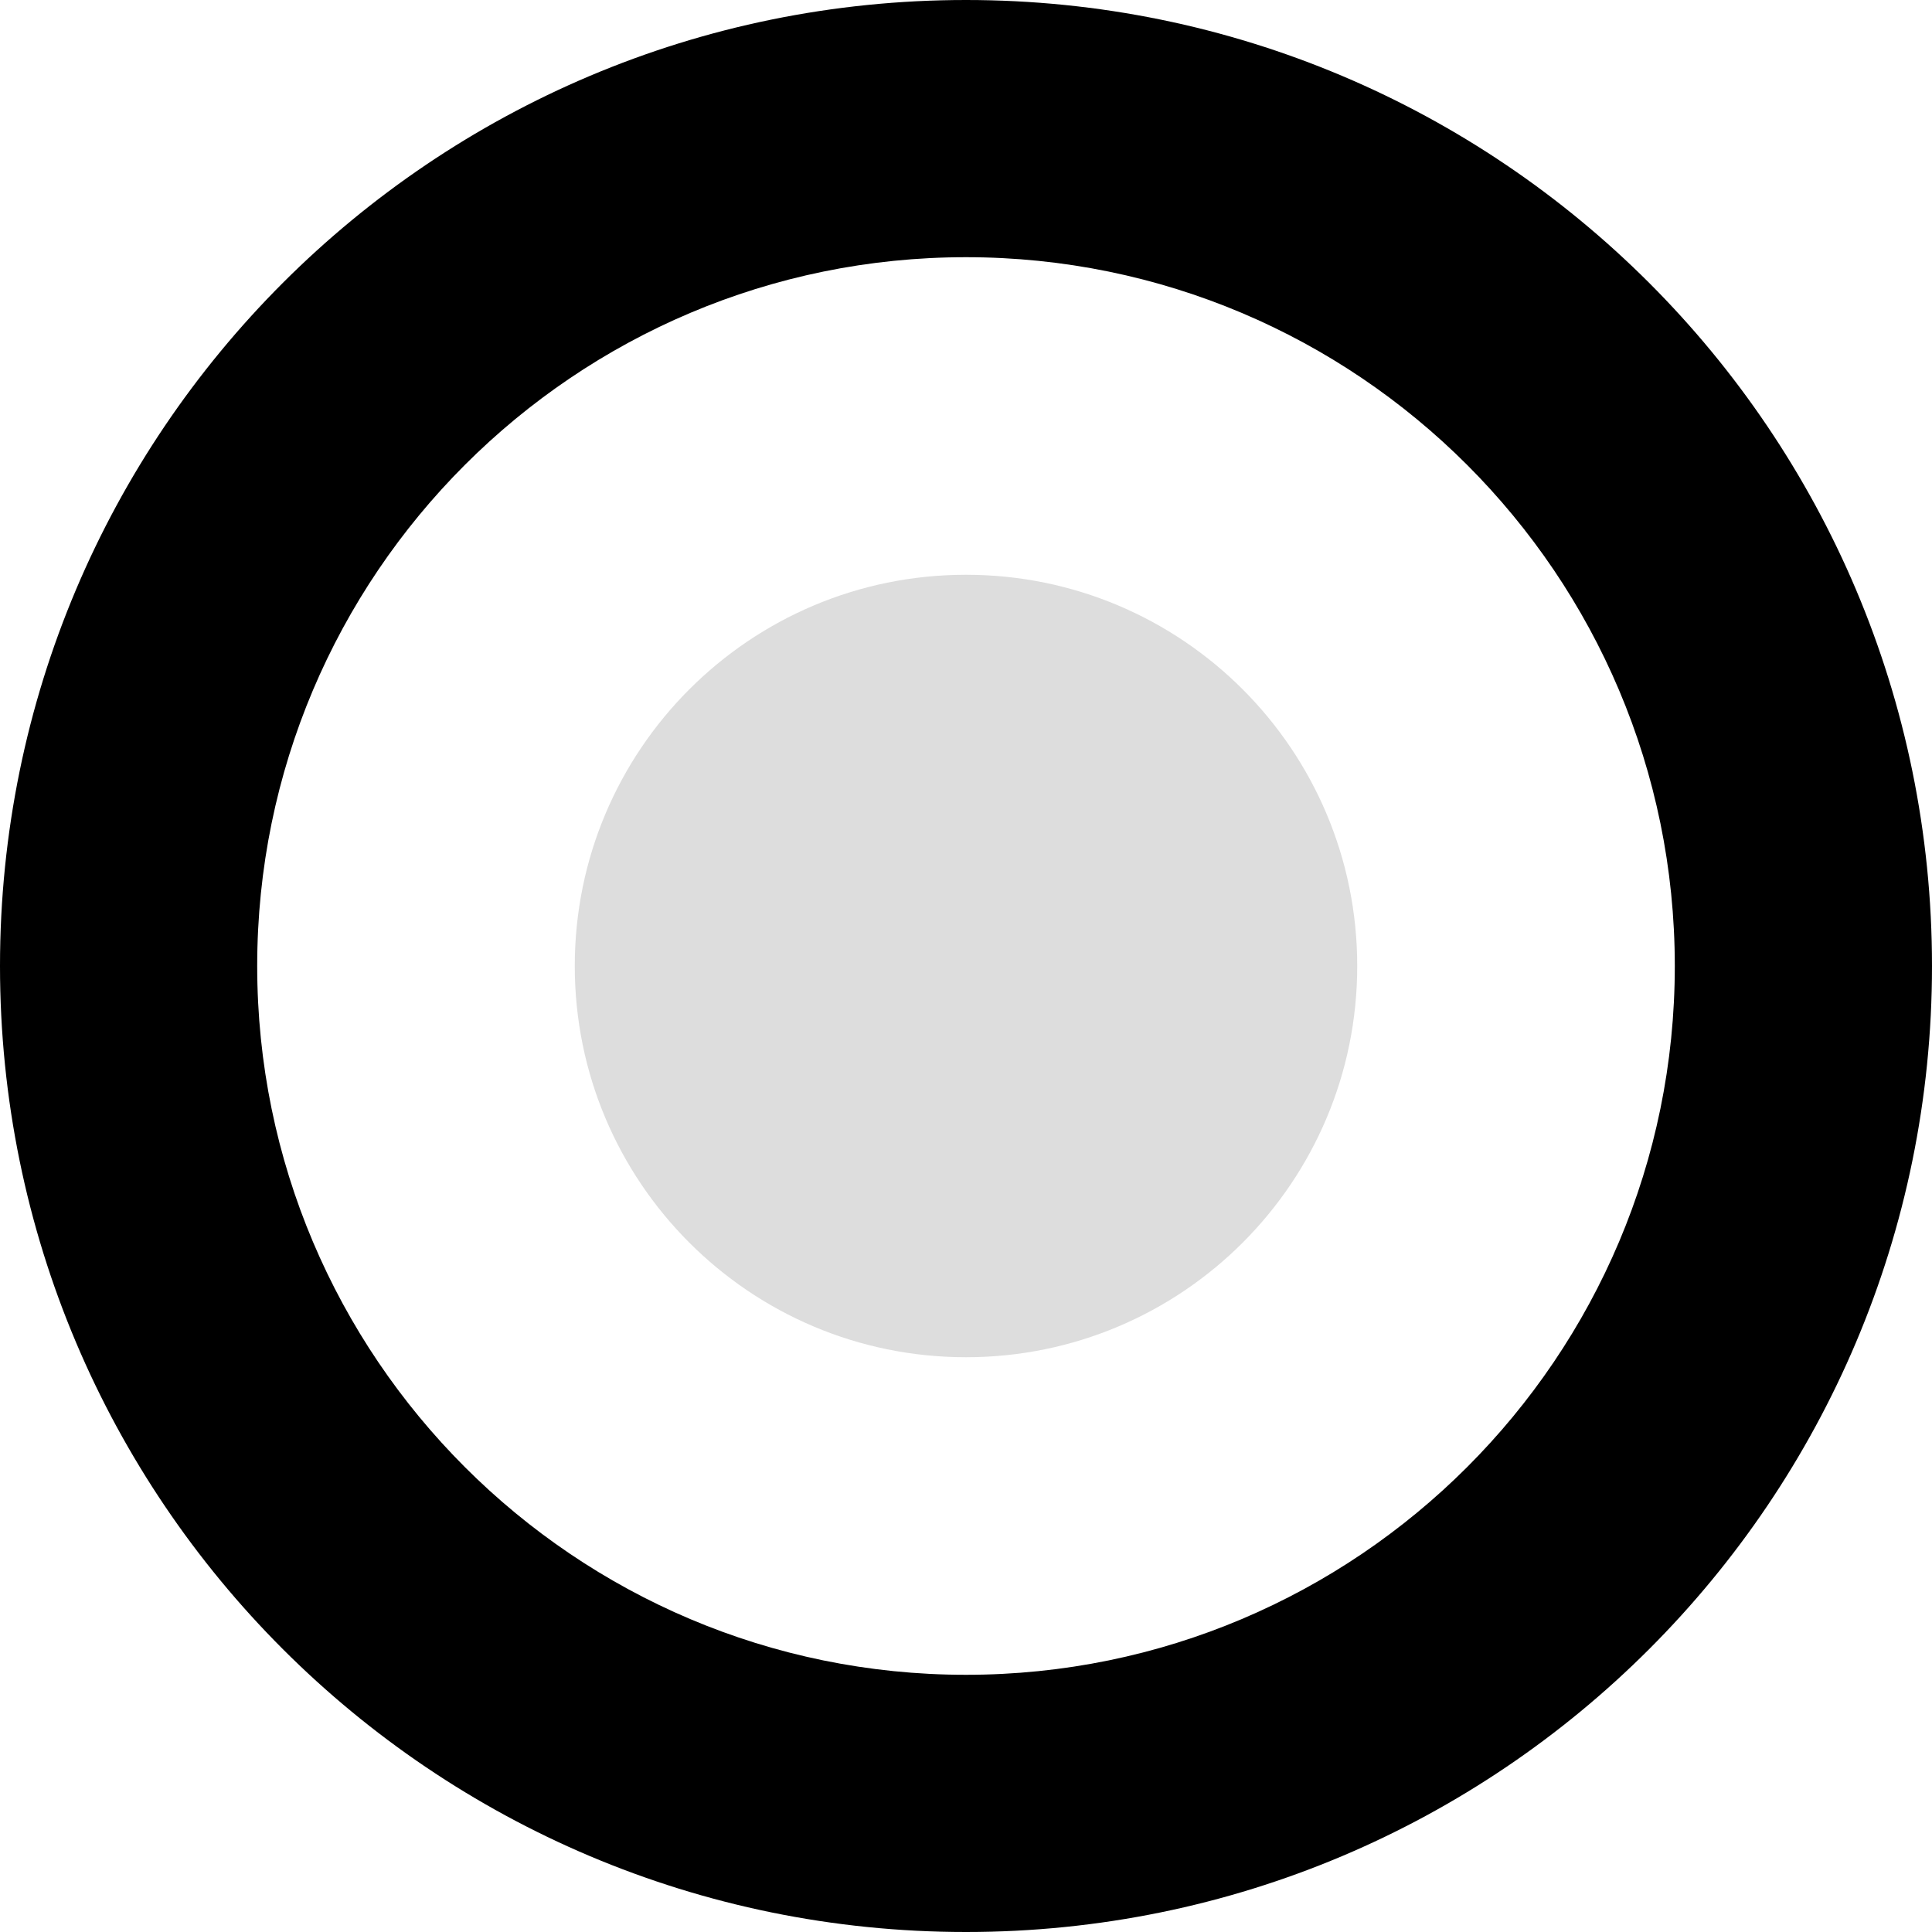 <svg xmlns="http://www.w3.org/2000/svg" width="16" height="16" viewBox="0 0 16 16">
  <path class="fil0" fill="currentColor" id="border" d="M8 16c-4.42,0 -8,-3.58 -8,-8 0,-4.42 3.58,-8 8,-8 4.42,0 8,3.58 8,8 0,4.42 -3.58,8 -8,8zm0 -2.13c3.24,0 5.87,-2.63 5.87,-5.87 0,-3.24 -2.63,-5.87 -5.87,-5.87 -3.24,0 -5.87,2.63 -5.87,5.87 0,3.24 2.63,5.87 5.87,5.87z"/>
  <path class="fil0" fill="#DDDDDD" id="center" d="M8 11.24c-1.79,0 -3.24,-1.45 -3.24,-3.24 0,-1.79 1.45,-3.24 3.24,-3.24 1.79,0 3.24,1.45 3.24,3.24 0,1.79 -1.45,3.24 -3.24,3.24z"/>
</svg>
